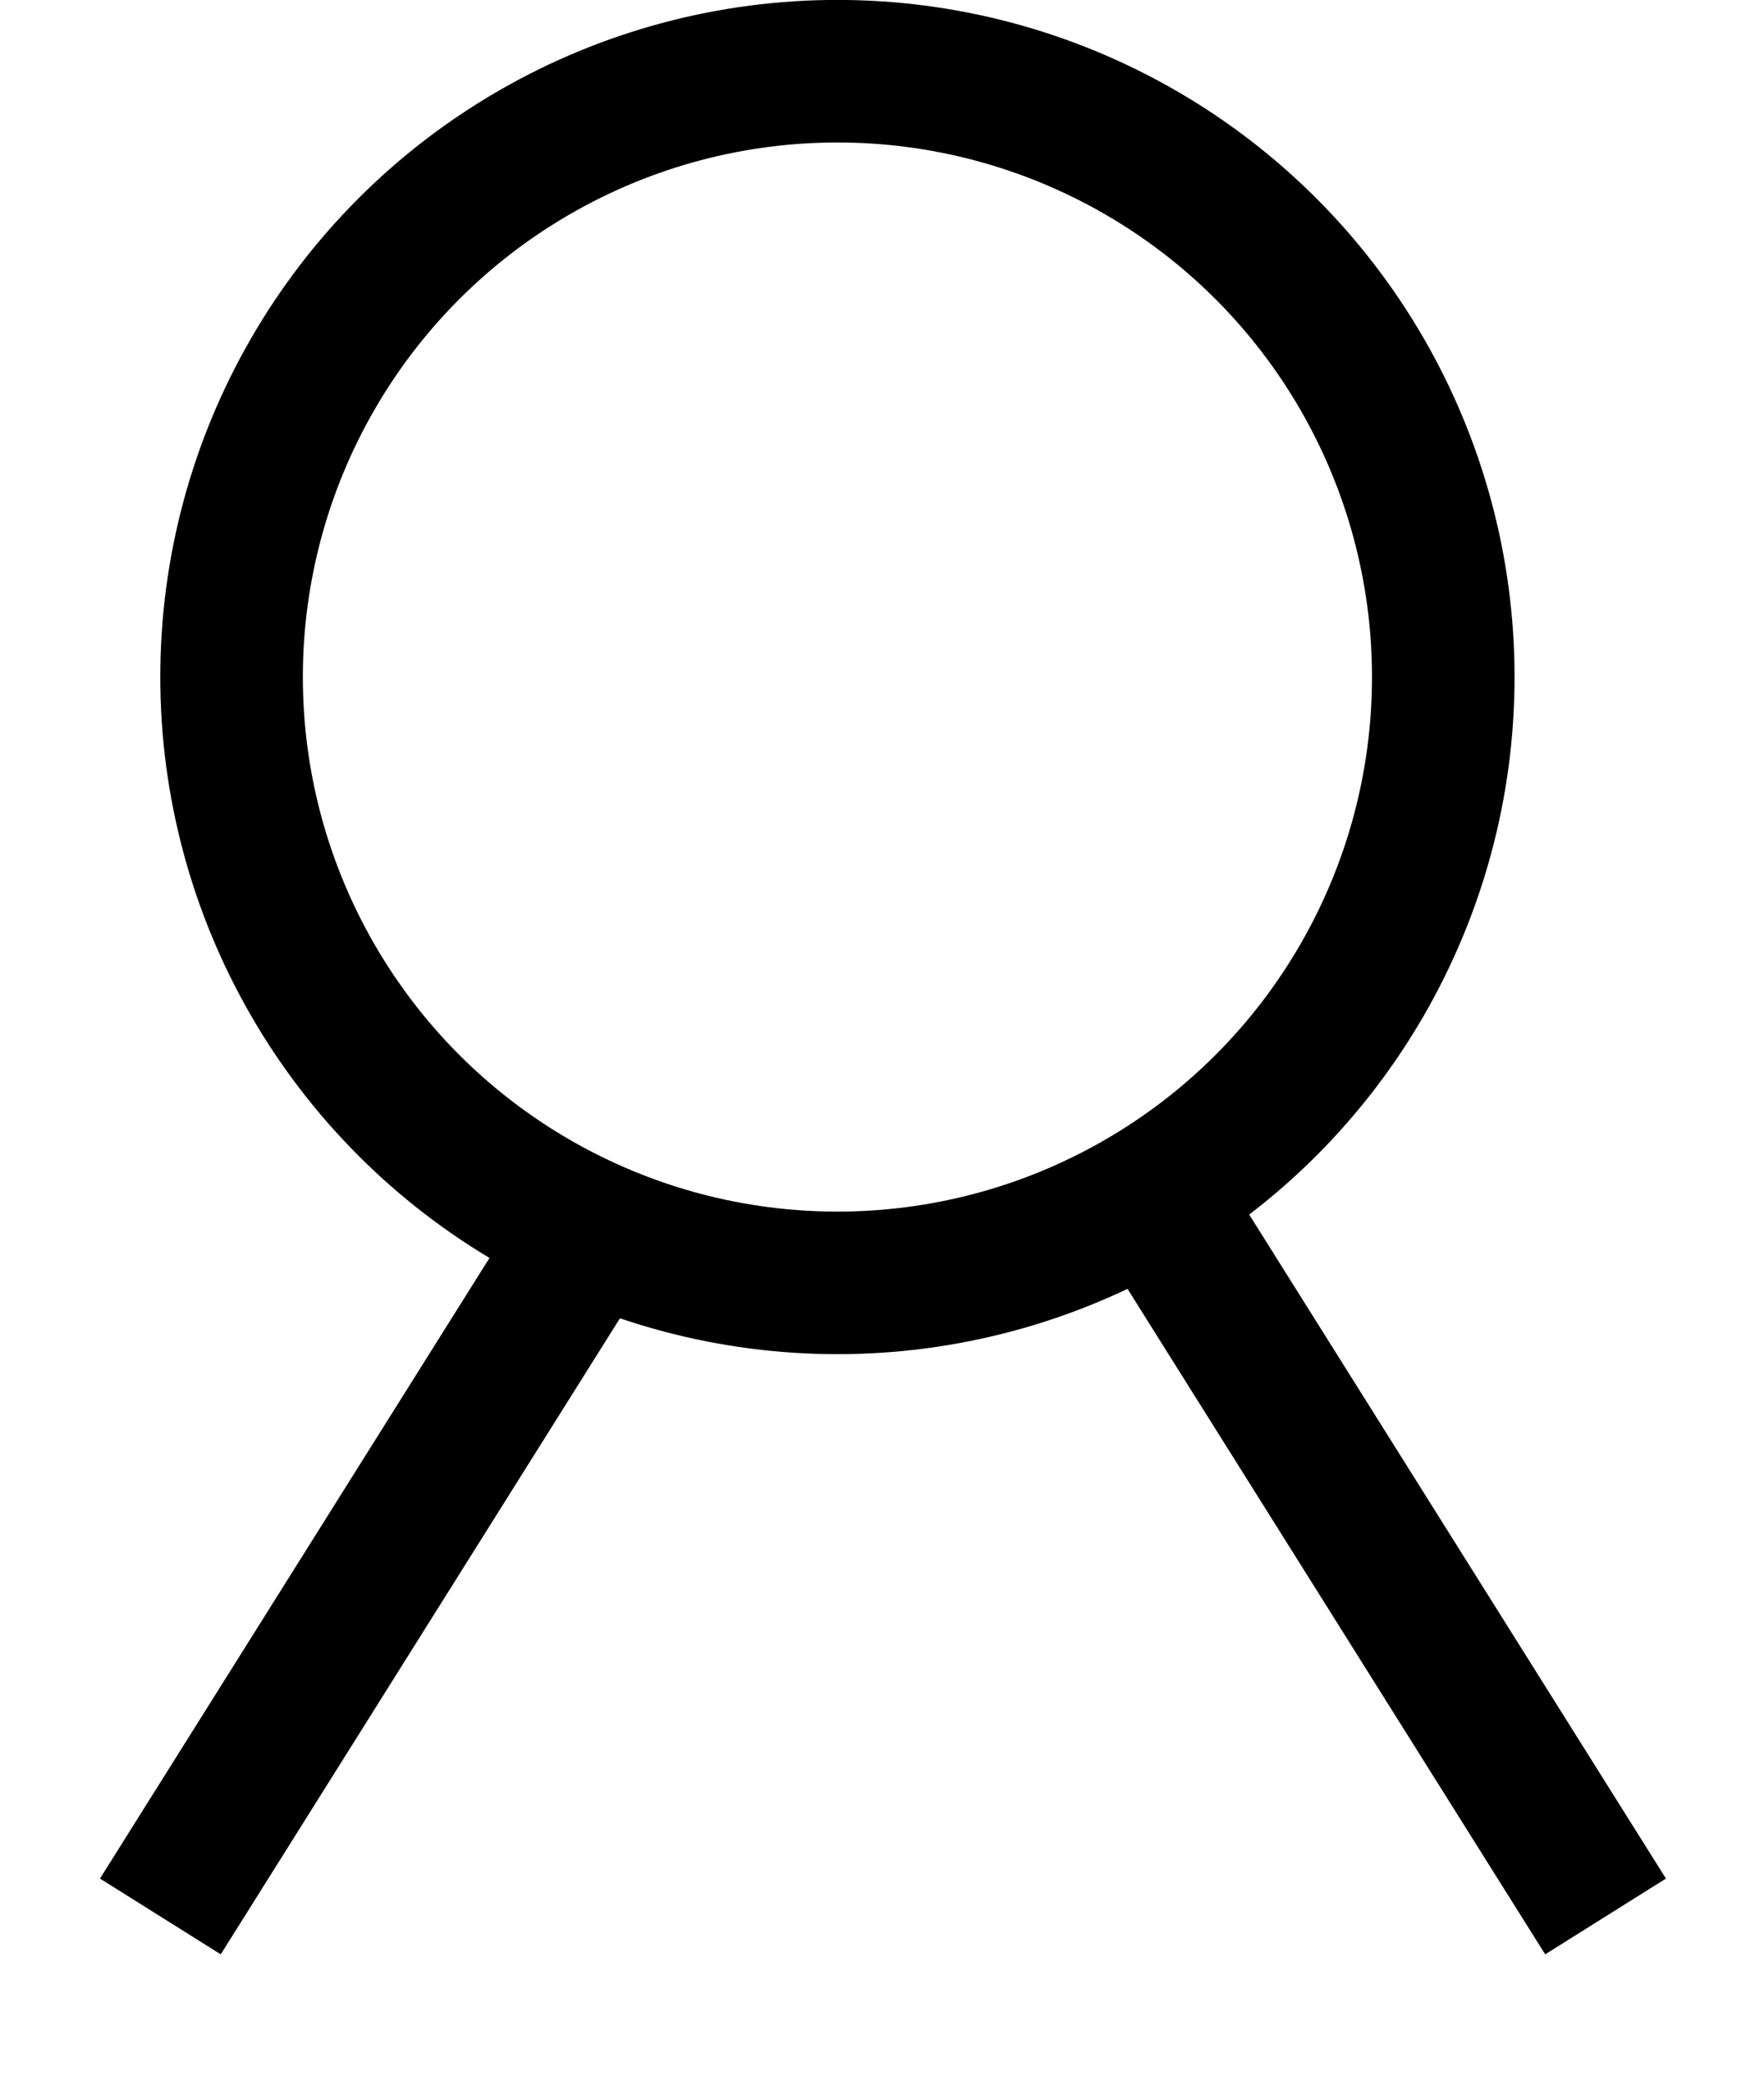 <?xml version="1.0" encoding="UTF-8"?>
<svg width="11px" height="13px" viewBox="0 0 11 13" version="1.1" xmlns="http://www.w3.org/2000/svg" xmlns:xlink="http://www.w3.org/1999/xlink">
    <title>Group</title>
    <g id="Symbols" stroke="none" stroke-width="1" fill="none" fill-rule="evenodd">
        <g id="Header" transform="translate(-369, -13)" stroke="#000000" stroke-width="0.889">
            <g id="Top">
                <g>
                    <g id="코즈볼회원수" transform="translate(370, 9)">
                        <g id="Group" transform="translate(0, 4)">
                            <circle id="Oval" cx="4.222" cy="4.222" r="3.778"></circle>
                            <line x1="2.789" y1="7.507" x2="1.02584607e-13" y2="11.951" id="Path-5"></line>
                            <line x1="9.011" y1="7.507" x2="6.222" y2="11.951" id="Path-5-Copy" transform="translate(7.617, 9.729) scale(-1, 1) translate(-7.617, -9.729) "></line>
                        </g>
                    </g>
                </g>
            </g>
        </g>
    </g>
</svg>